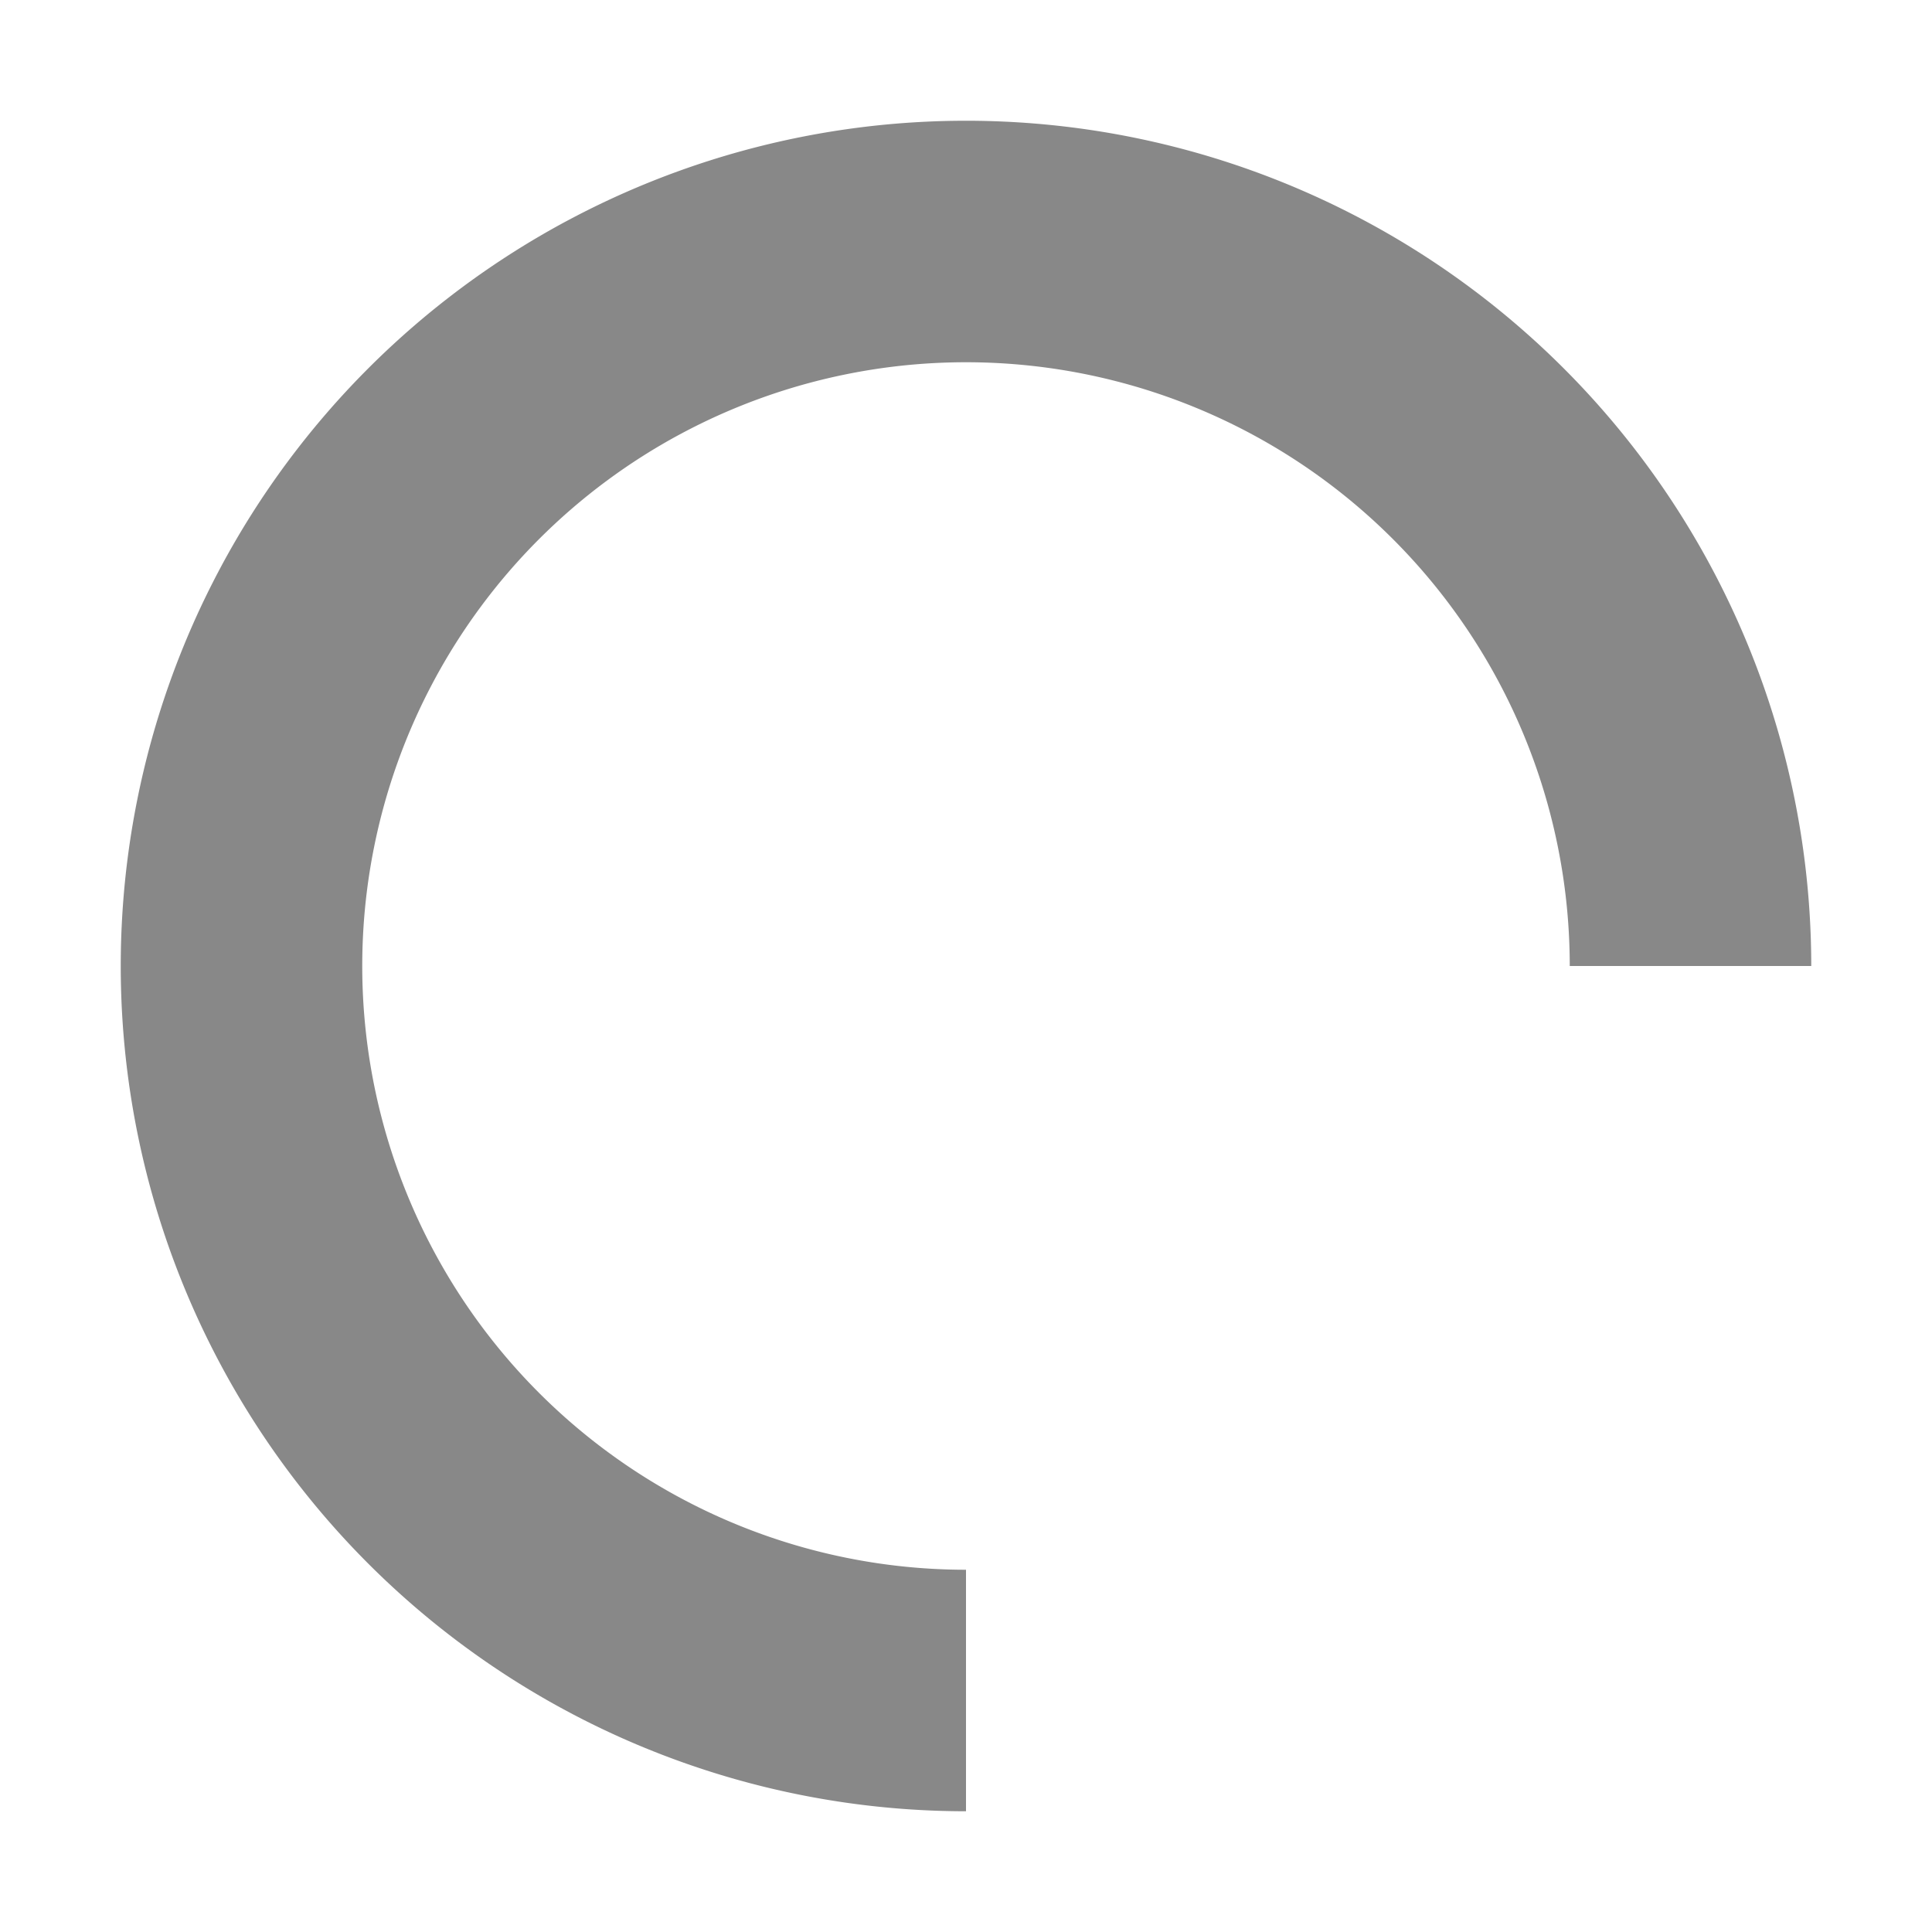 <?xml version="1.0" standalone="yes"?>
<svg width="32" height="32" viewBox="-16 -16 32 32" version="1.1" xmlns="http://www.w3.org/2000/svg">
	<path d="M0 12A12 12 0 1 1 12 0" stroke="#888888" stroke-width="4" fill="none">
		<animateTransform attributeName="transform" type="rotate" from="0 0 0" to="360 0 0" dur="1s" repeatCount="indefinite" />
	</path>
</svg>
